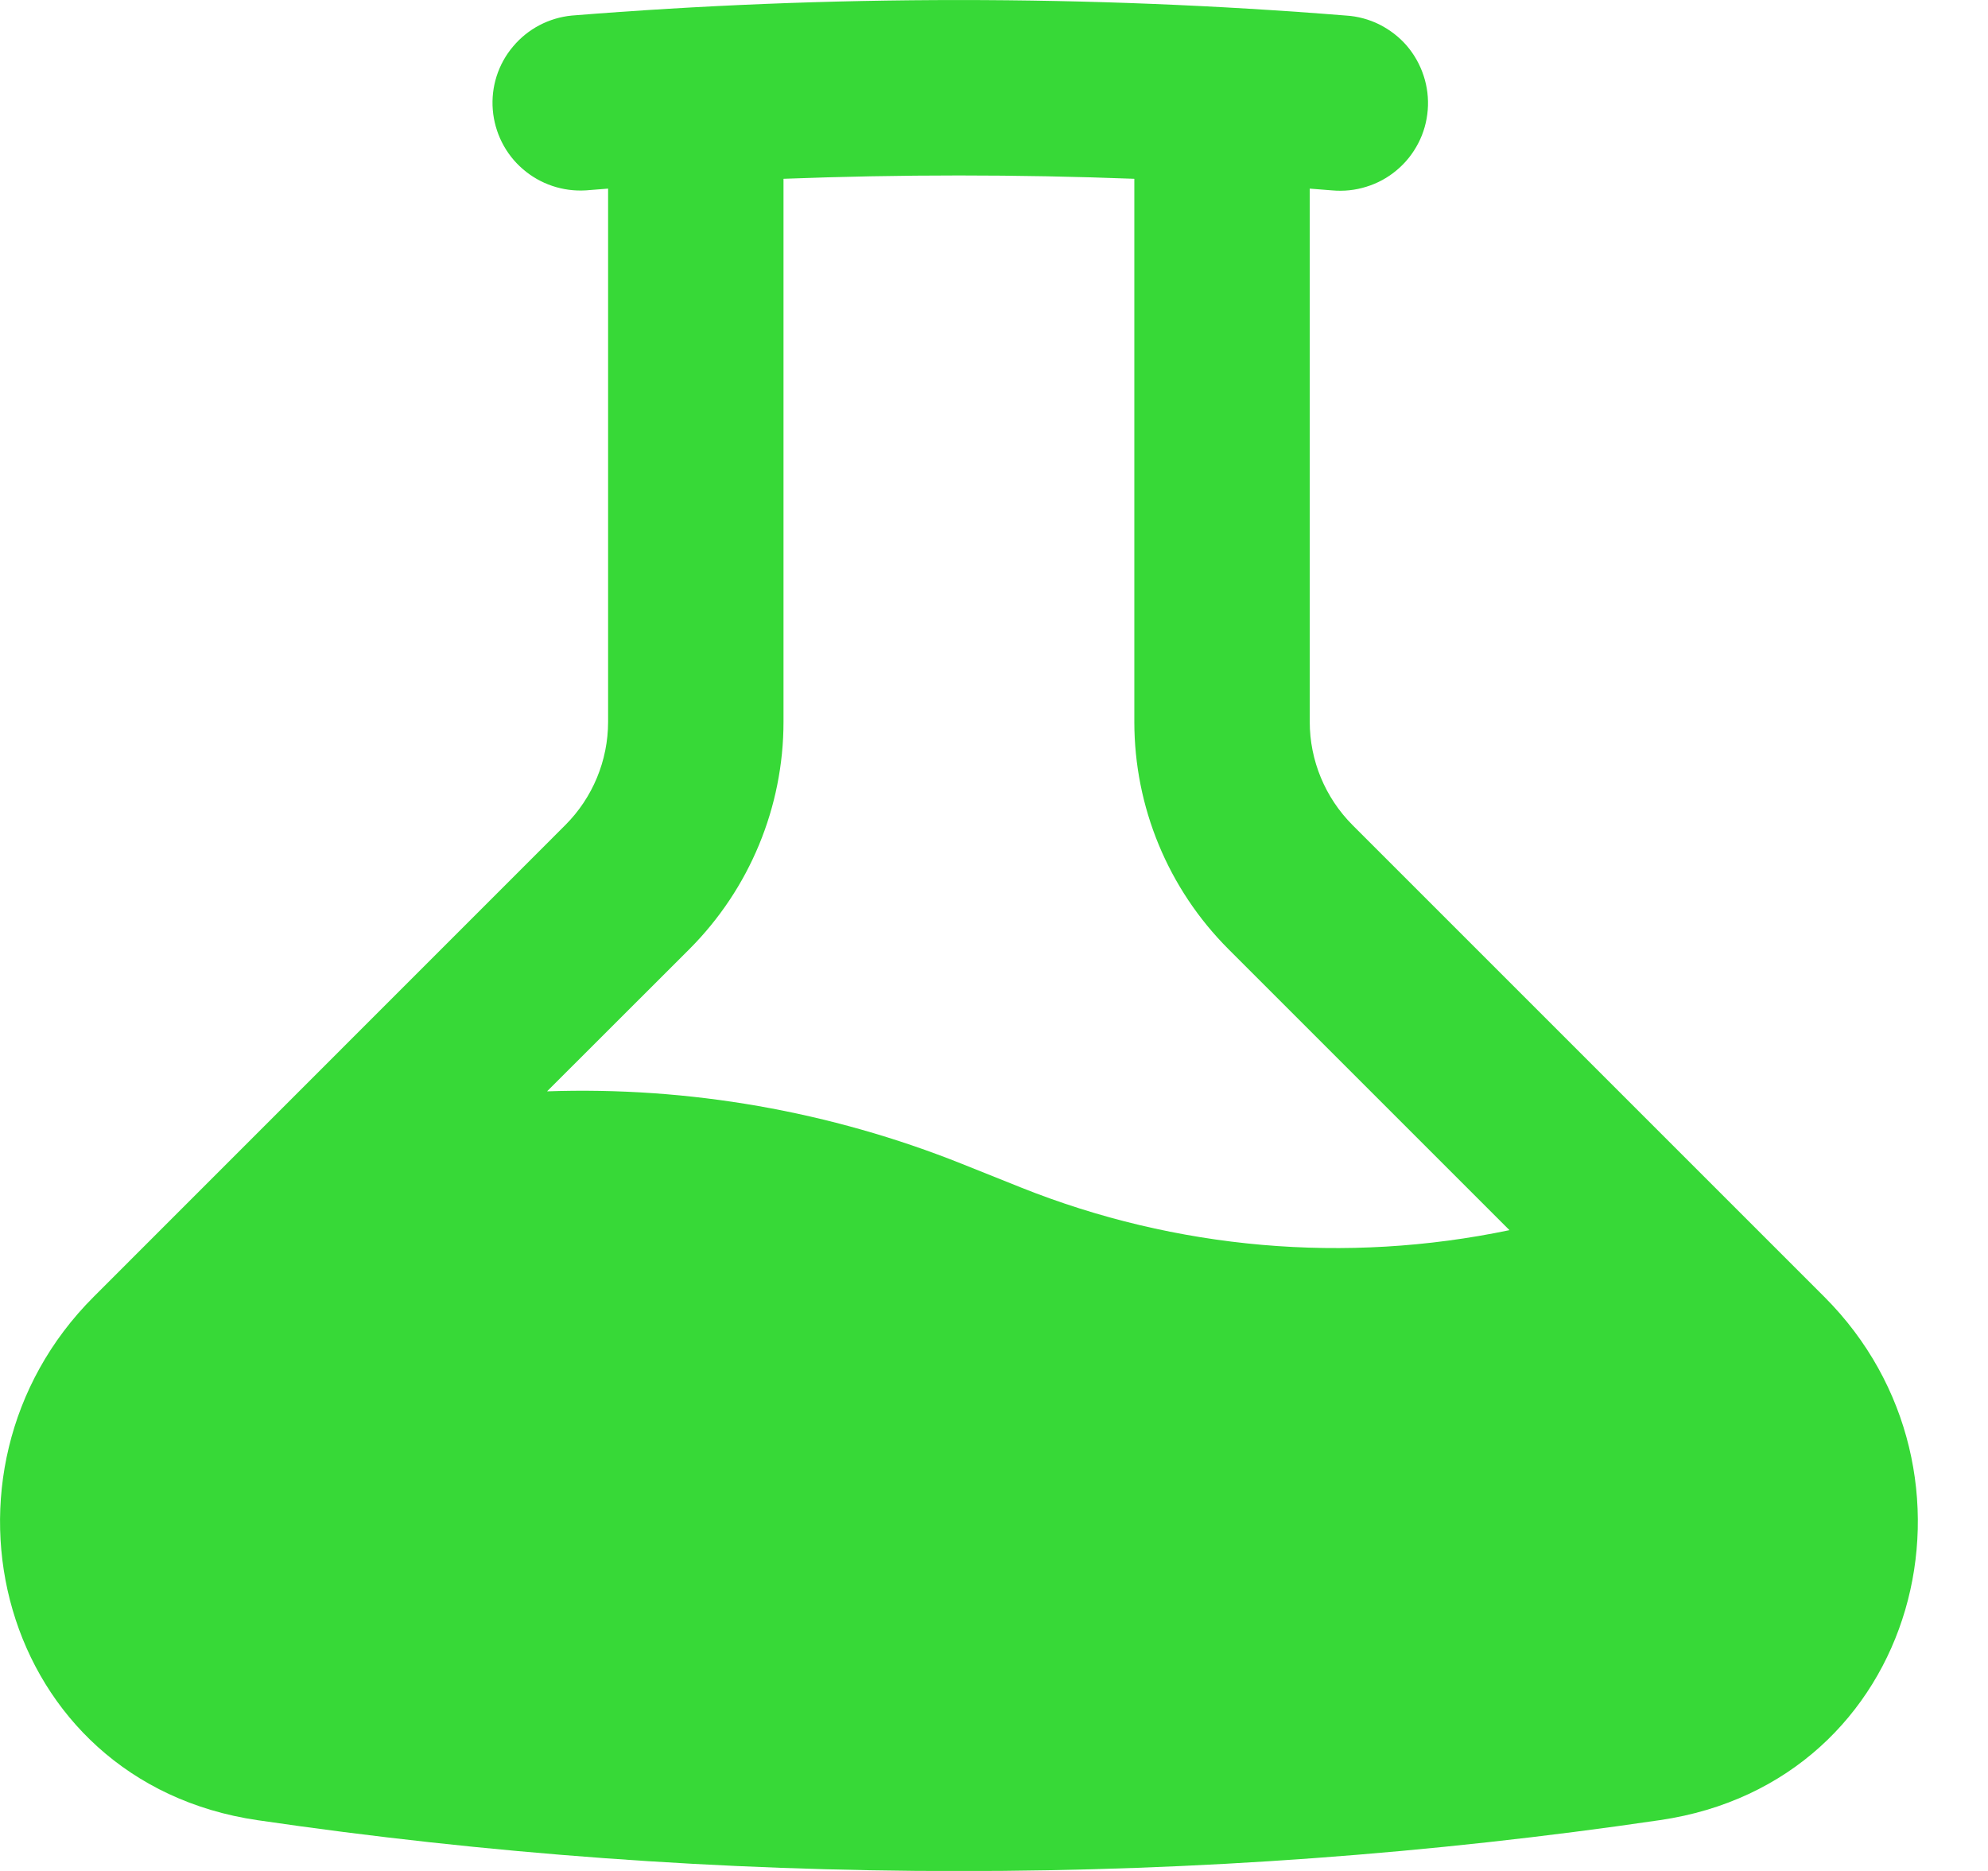<svg xmlns="http://www.w3.org/2000/svg" shape-rendering="geometricPrecision" text-rendering="geometricPrecision" image-rendering="optimizeQuality" fill="rgb(55, 217, 55)" fill-rule="evenodd" clip-rule="evenodd" viewBox="0 0 17 16"><path fill-rule="evenodd" clip-rule="evenodd" d="M6.7 1.529V6.173C6.7 6.902 6.41 7.601 5.895 8.117L4.678 9.333C5.891 9.291 7.1 9.503 8.228 9.954L8.73 10.155C10.056 10.685 11.509 10.812 12.908 10.52L10.505 8.117C9.989 7.601 9.7 6.902 9.7 6.173V1.529C8.7 1.491 7.699 1.491 6.7 1.529ZM11.2 1.613L11.39 1.628C11.489 1.637 11.589 1.627 11.684 1.597C11.779 1.568 11.867 1.52 11.943 1.456C12.02 1.392 12.082 1.314 12.128 1.225C12.174 1.137 12.201 1.04 12.209 0.941C12.217 0.842 12.205 0.742 12.174 0.648C12.143 0.553 12.094 0.466 12.029 0.39C11.964 0.315 11.884 0.254 11.795 0.209C11.706 0.165 11.609 0.139 11.51 0.133C9.307 -0.044 7.093 -0.044 4.89 0.133C4.694 0.152 4.513 0.247 4.387 0.398C4.26 0.548 4.198 0.743 4.214 0.939C4.23 1.135 4.322 1.318 4.471 1.446C4.62 1.575 4.813 1.64 5.01 1.628L5.2 1.613V6.173C5.2 6.504 5.068 6.822 4.834 7.056L0.8 11.091C-0.696 12.587 -0.017 15.241 2.203 15.566C4.161 15.853 6.163 16.001 8.2 16.001C10.237 16.001 12.239 15.853 14.197 15.565C16.417 15.24 17.097 12.586 15.6 11.09L11.566 7.056C11.332 6.821 11.2 6.504 11.2 6.173V1.613Z" fill="rgb(55, 217, 55)"></path></svg>